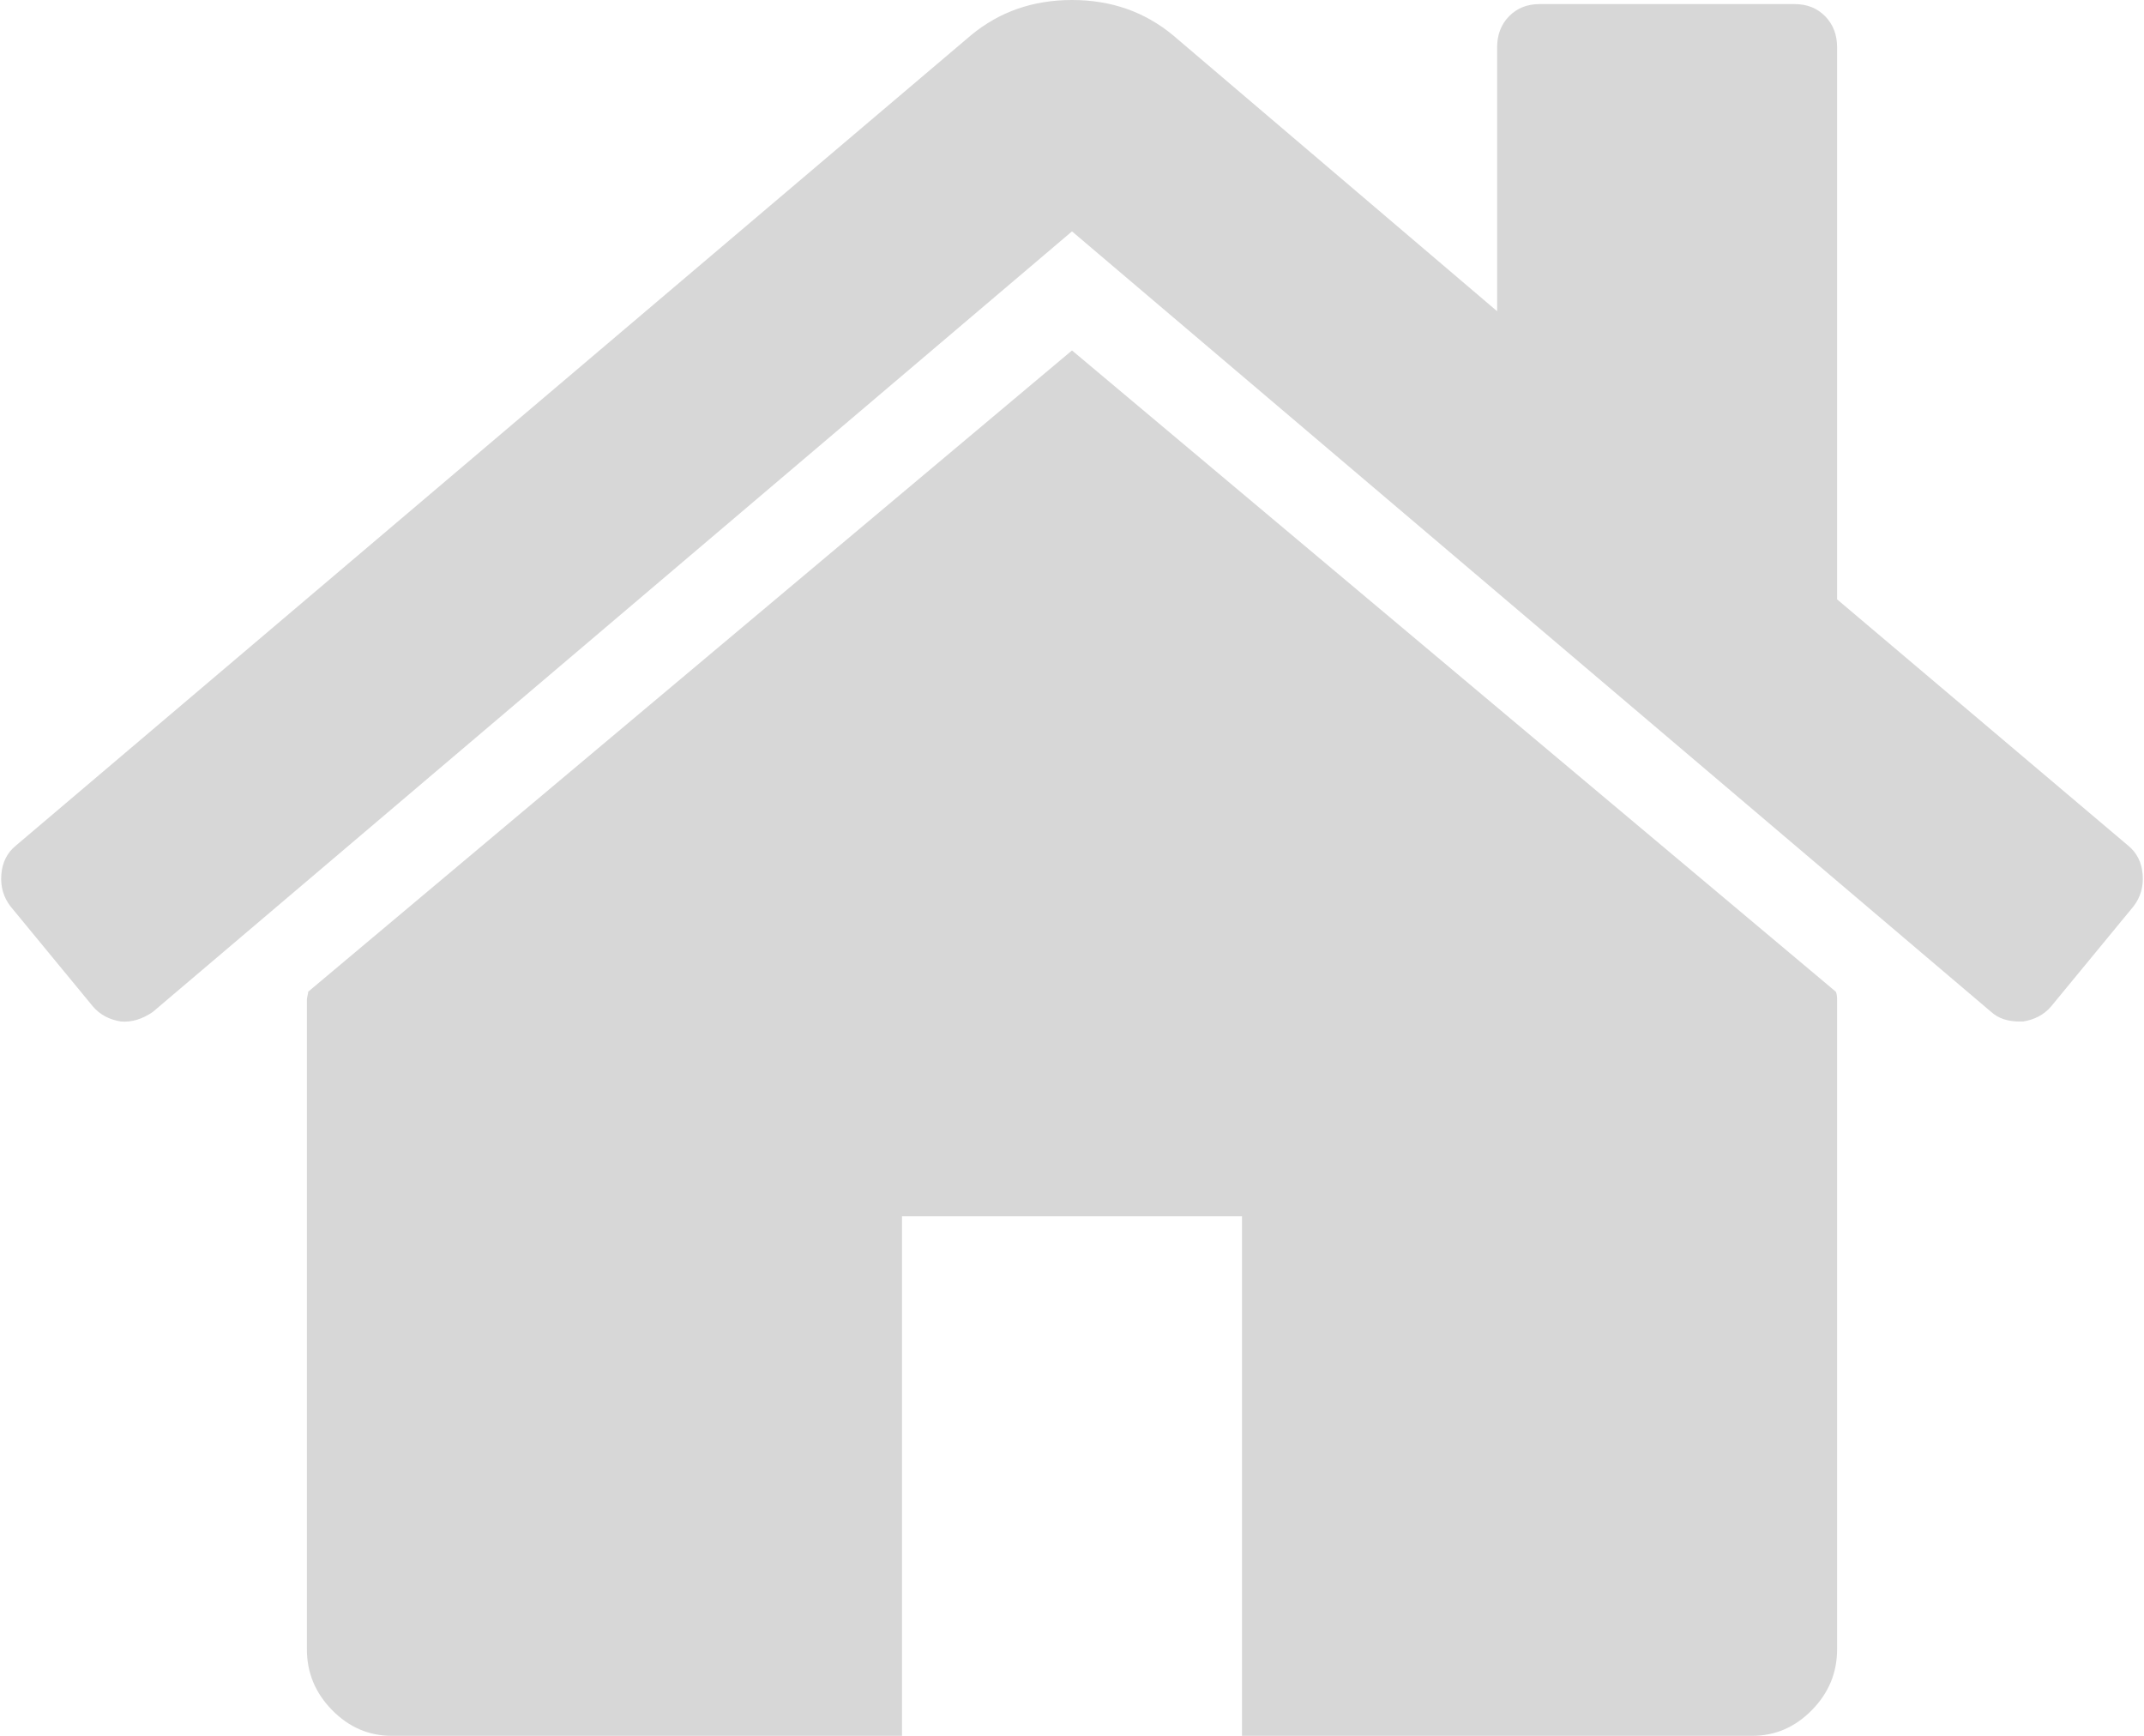 ﻿<?xml version="1.0" encoding="utf-8"?>
<svg version="1.1" xmlns:xlink="http://www.w3.org/1999/xlink" width="21px" height="17px" xmlns="http://www.w3.org/2000/svg">
  <defs>
    <pattern id="BGPattern" patternUnits="userSpaceOnUse" alignment="0 0" imageRepeat="None" />
    <mask fill="white" id="Clip125">
      <path d="M 17.981 9.712  C 17.99 9.73  17.994 9.757  17.994 9.792  L 17.994 16.152  C 17.994 16.382  17.912 16.58  17.747 16.748  C 17.582 16.916  17.387 17  17.162 17  L 12.165 17  L 12.165 11.912  L 8.835 11.912  L 8.835 17  L 3.838 17  C 3.613 17  3.418 16.916  3.253 16.748  C 3.088 16.58  3.006 16.382  3.006 16.152  L 3.006 9.792  C 3.006 9.783  3.008 9.77  3.012 9.752  C 3.016 9.734  3.019 9.721  3.019 9.712  L 10.5 3.432  L 17.981 9.712  Z M 20.987 8.566  C 20.996 8.686  20.965 8.789  20.896 8.878  L 20.089 9.858  C 20.02 9.938  19.929 9.986  19.816 10.004  L 19.777 10.004  C 19.664 10.004  19.573 9.973  19.504 9.911  L 10.5 2.266  L 1.496 9.911  C 1.392 9.982  1.288 10.013  1.184 10.004  C 1.071 9.986  0.98 9.938  0.911 9.858  L 0.104 8.878  C 0.035 8.789  0.004 8.686  0.013 8.566  C 0.022 8.447  0.069 8.352  0.156 8.281  L 9.511 0.345  C 9.789 0.115  10.118 0  10.5 0  C 10.882 0  11.211 0.115  11.489 0.345  L 14.664 3.048  L 14.664 0.464  C 14.664 0.34  14.703 0.239  14.781 0.159  C 14.859 0.08  14.958 0.04  15.08 0.04  L 17.578 0.04  C 17.7 0.04  17.799 0.08  17.877 0.159  C 17.955 0.239  17.994 0.34  17.994 0.464  L 17.994 5.87  L 20.844 8.281  C 20.931 8.352  20.978 8.447  20.987 8.566  Z " fill-rule="evenodd" />
    </mask>
  </defs>
  <g transform="matrix(1 0 0 1 -20 -7 )">
    <path d="M 17.981 9.712  C 17.99 9.73  17.994 9.757  17.994 9.792  L 17.994 16.152  C 17.994 16.382  17.912 16.58  17.747 16.748  C 17.582 16.916  17.387 17  17.162 17  L 12.165 17  L 12.165 11.912  L 8.835 11.912  L 8.835 17  L 3.838 17  C 3.613 17  3.418 16.916  3.253 16.748  C 3.088 16.58  3.006 16.382  3.006 16.152  L 3.006 9.792  C 3.006 9.783  3.008 9.77  3.012 9.752  C 3.016 9.734  3.019 9.721  3.019 9.712  L 10.5 3.432  L 17.981 9.712  Z M 20.987 8.566  C 20.996 8.686  20.965 8.789  20.896 8.878  L 20.089 9.858  C 20.02 9.938  19.929 9.986  19.816 10.004  L 19.777 10.004  C 19.664 10.004  19.573 9.973  19.504 9.911  L 10.5 2.266  L 1.496 9.911  C 1.392 9.982  1.288 10.013  1.184 10.004  C 1.071 9.986  0.98 9.938  0.911 9.858  L 0.104 8.878  C 0.035 8.789  0.004 8.686  0.013 8.566  C 0.022 8.447  0.069 8.352  0.156 8.281  L 9.511 0.345  C 9.789 0.115  10.118 0  10.5 0  C 10.882 0  11.211 0.115  11.489 0.345  L 14.664 3.048  L 14.664 0.464  C 14.664 0.34  14.703 0.239  14.781 0.159  C 14.859 0.08  14.958 0.04  15.08 0.04  L 17.578 0.04  C 17.7 0.04  17.799 0.08  17.877 0.159  C 17.955 0.239  17.994 0.34  17.994 0.464  L 17.994 5.87  L 20.844 8.281  C 20.931 8.352  20.978 8.447  20.987 8.566  Z " fill-rule="nonzero" fill="rgba(215, 215, 215, 1)" stroke="none" transform="matrix(1 0 0 1 20 7 )" class="fill" />
    <path d="M 17.981 9.712  C 17.99 9.73  17.994 9.757  17.994 9.792  L 17.994 16.152  C 17.994 16.382  17.912 16.58  17.747 16.748  C 17.582 16.916  17.387 17  17.162 17  L 12.165 17  L 12.165 11.912  L 8.835 11.912  L 8.835 17  L 3.838 17  C 3.613 17  3.418 16.916  3.253 16.748  C 3.088 16.58  3.006 16.382  3.006 16.152  L 3.006 9.792  C 3.006 9.783  3.008 9.77  3.012 9.752  C 3.016 9.734  3.019 9.721  3.019 9.712  L 10.5 3.432  L 17.981 9.712  Z " stroke-width="0" stroke-dasharray="0" stroke="rgba(255, 255, 255, 0)" fill="none" transform="matrix(1 0 0 1 20 7 )" class="stroke" mask="url(#Clip125)" />
    <path d="M 20.987 8.566  C 20.996 8.686  20.965 8.789  20.896 8.878  L 20.089 9.858  C 20.02 9.938  19.929 9.986  19.816 10.004  L 19.777 10.004  C 19.664 10.004  19.573 9.973  19.504 9.911  L 10.5 2.266  L 1.496 9.911  C 1.392 9.982  1.288 10.013  1.184 10.004  C 1.071 9.986  0.98 9.938  0.911 9.858  L 0.104 8.878  C 0.035 8.789  0.004 8.686  0.013 8.566  C 0.022 8.447  0.069 8.352  0.156 8.281  L 9.511 0.345  C 9.789 0.115  10.118 0  10.5 0  C 10.882 0  11.211 0.115  11.489 0.345  L 14.664 3.048  L 14.664 0.464  C 14.664 0.34  14.703 0.239  14.781 0.159  C 14.859 0.08  14.958 0.04  15.08 0.04  L 17.578 0.04  C 17.7 0.04  17.799 0.08  17.877 0.159  C 17.955 0.239  17.994 0.34  17.994 0.464  L 17.994 5.87  L 20.844 8.281  C 20.931 8.352  20.978 8.447  20.987 8.566  Z " stroke-width="0" stroke-dasharray="0" stroke="rgba(255, 255, 255, 0)" fill="none" transform="matrix(1 0 0 1 20 7 )" class="stroke" mask="url(#Clip125)" />
  </g>
</svg>